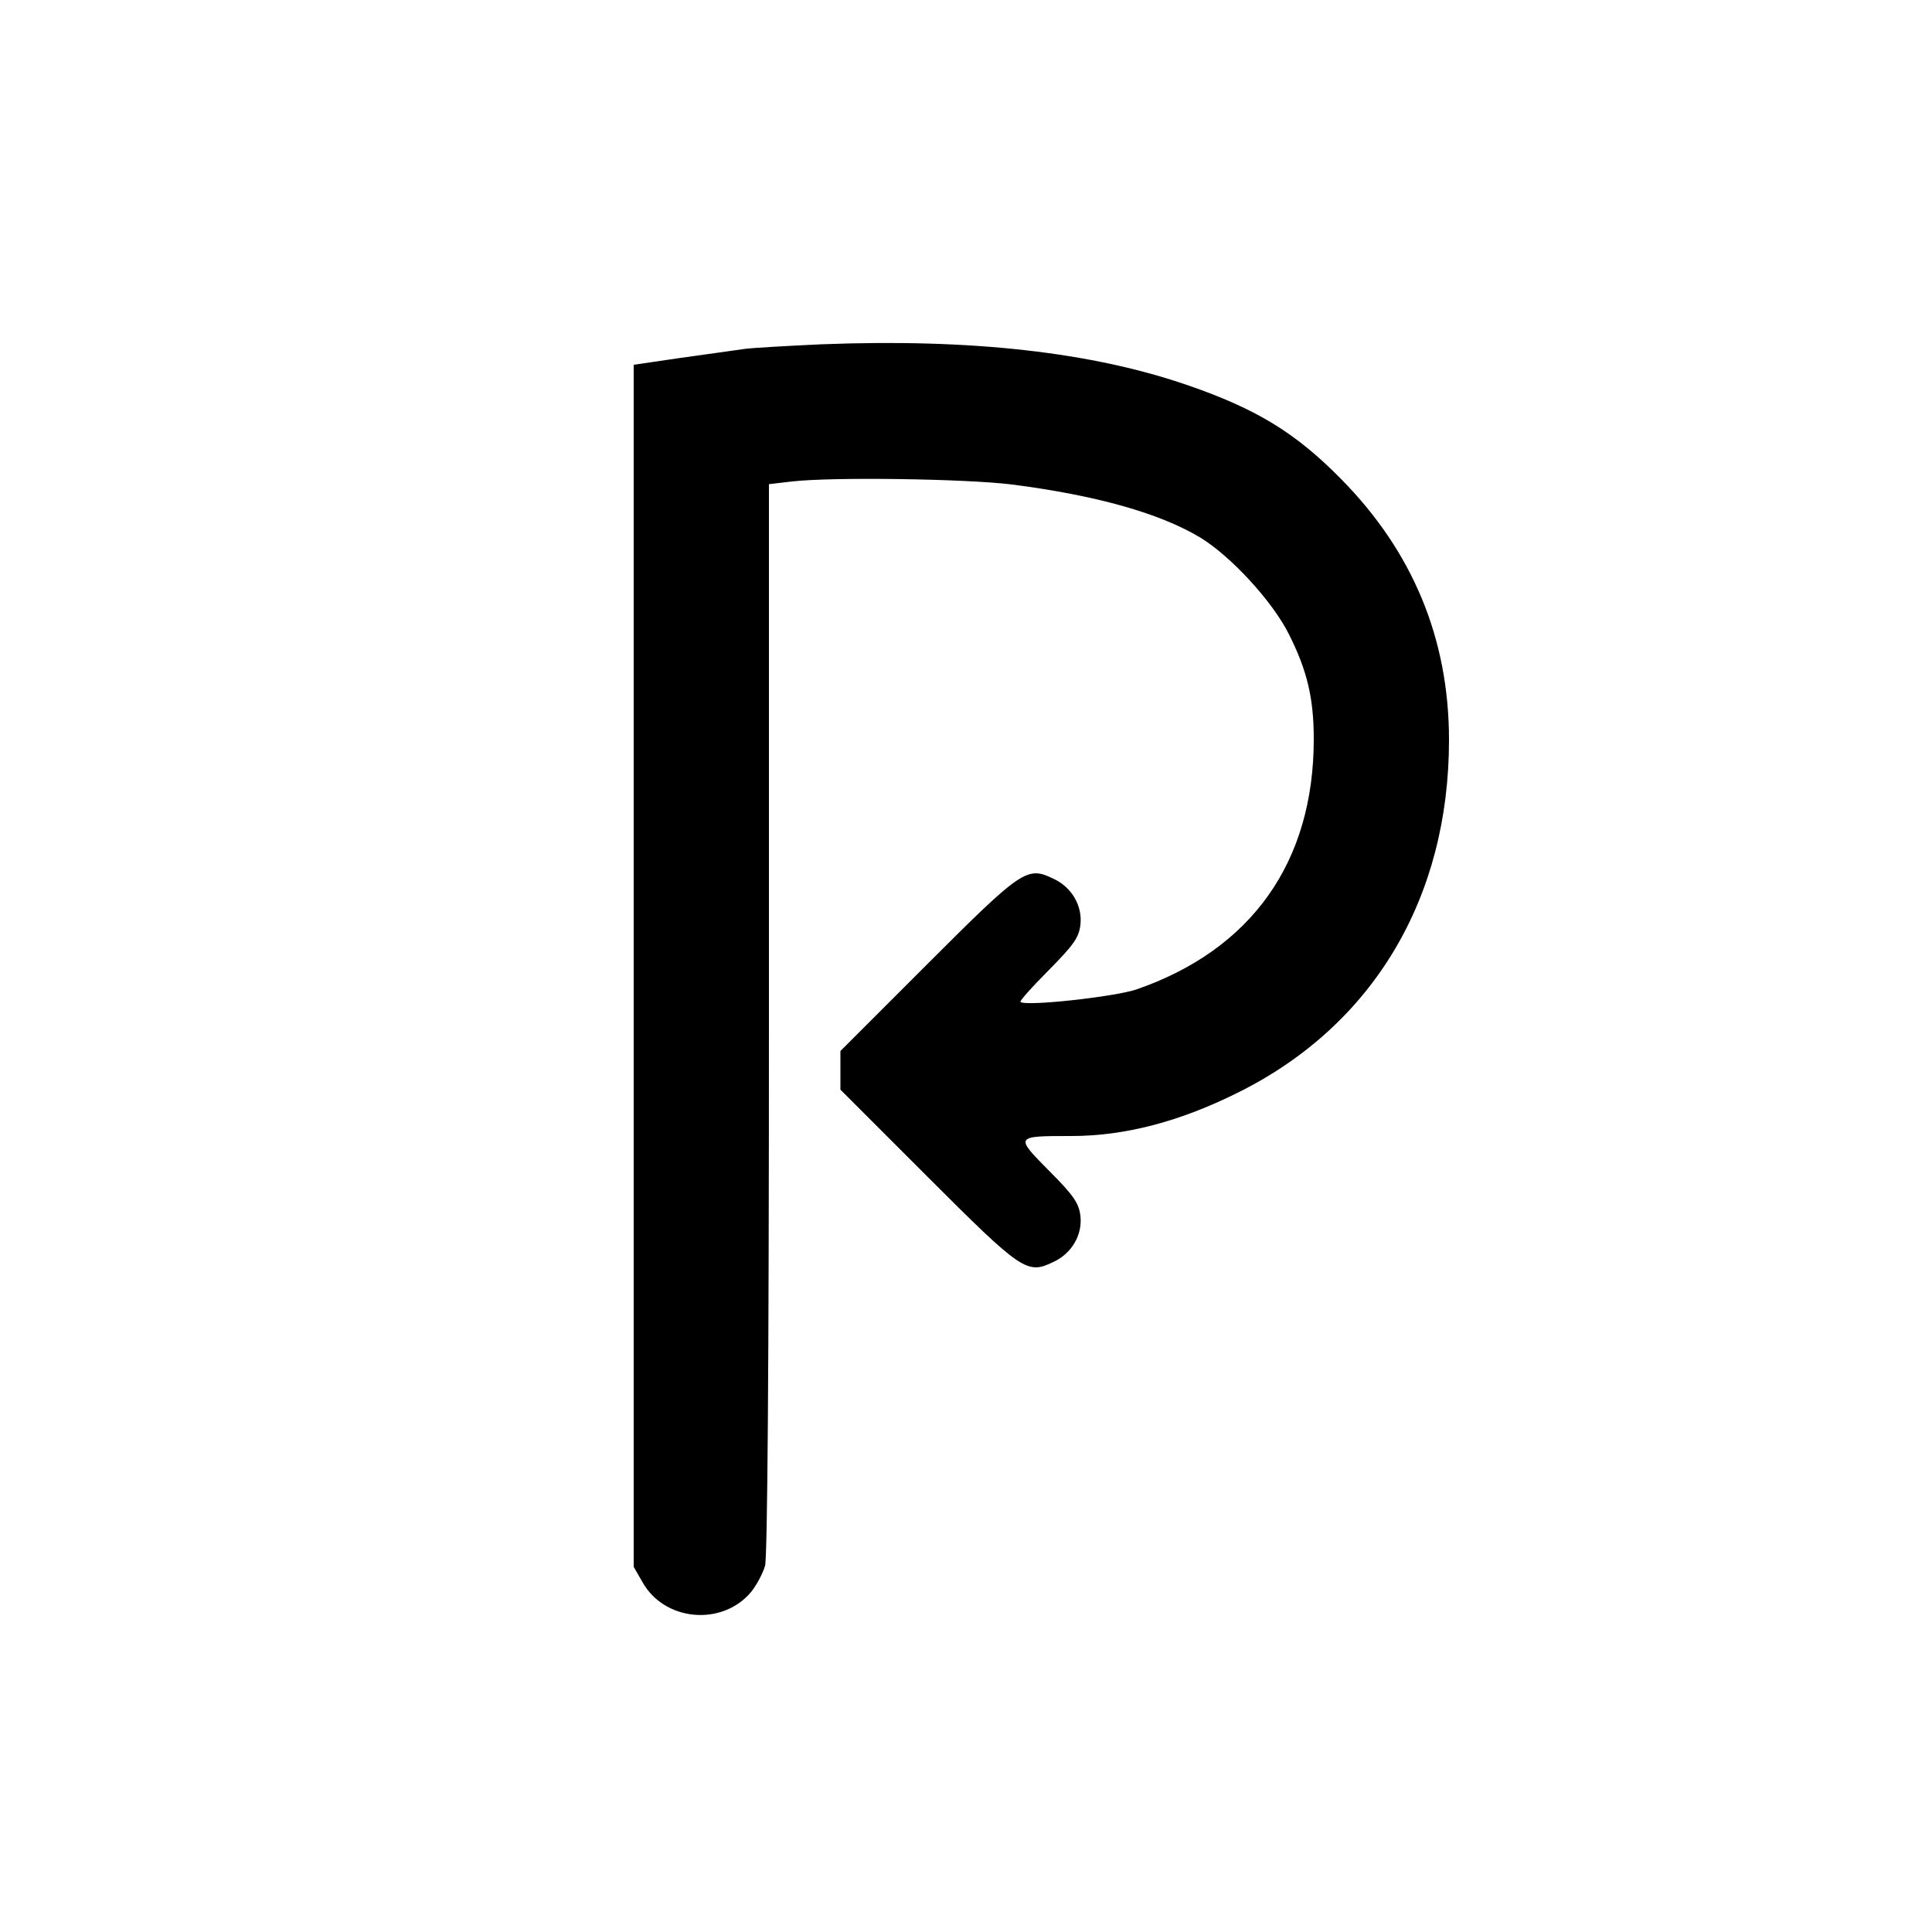 <?xml version="1.0" standalone="no"?>
<!DOCTYPE svg PUBLIC "-//W3C//DTD SVG 20010904//EN"
 "http://www.w3.org/TR/2001/REC-SVG-20010904/DTD/svg10.dtd">
<svg version="1.0" xmlns="http://www.w3.org/2000/svg"
 width="500pt" height="500pt" viewBox="0 0 500 500"
 preserveAspectRatio="xMidYMid meet">
<g transform="translate(0,500) scale(0.1,-0.1)"
fill="#000000" stroke="none">
<path d="M2127 4109 c-87 -4 -177 -9 -200 -12 -23 -3 -97 -14 -164 -23 l-123
-18 0 -1555 0 -1556 23 -40 c57 -101 205 -114 280 -26 14 17 31 48 37 69 6 25
10 499 10 1418 l0 1381 60 7 c105 12 450 7 570 -8 217 -28 381 -74 486 -137
79 -48 186 -164 229 -249 48 -95 65 -167 65 -273 0 -318 -161 -545 -460 -648
-58 -19 -285 -44 -299 -32 -3 2 30 39 73 82 64 65 78 84 82 117 6 49 -22 98
-70 120 -68 33 -81 24 -326 -221 l-225 -225 0 -50 0 -50 225 -225 c245 -245
258 -254 326 -221 48 22 76 71 70 120 -4 32 -17 52 -81 116 -89 90 -89 90 57
90 141 0 284 38 437 115 346 174 541 502 541 910 0 262 -94 488 -280 676 -117
119 -219 181 -396 242 -249 86 -562 121 -947 106z"/>
</g>
</svg>
